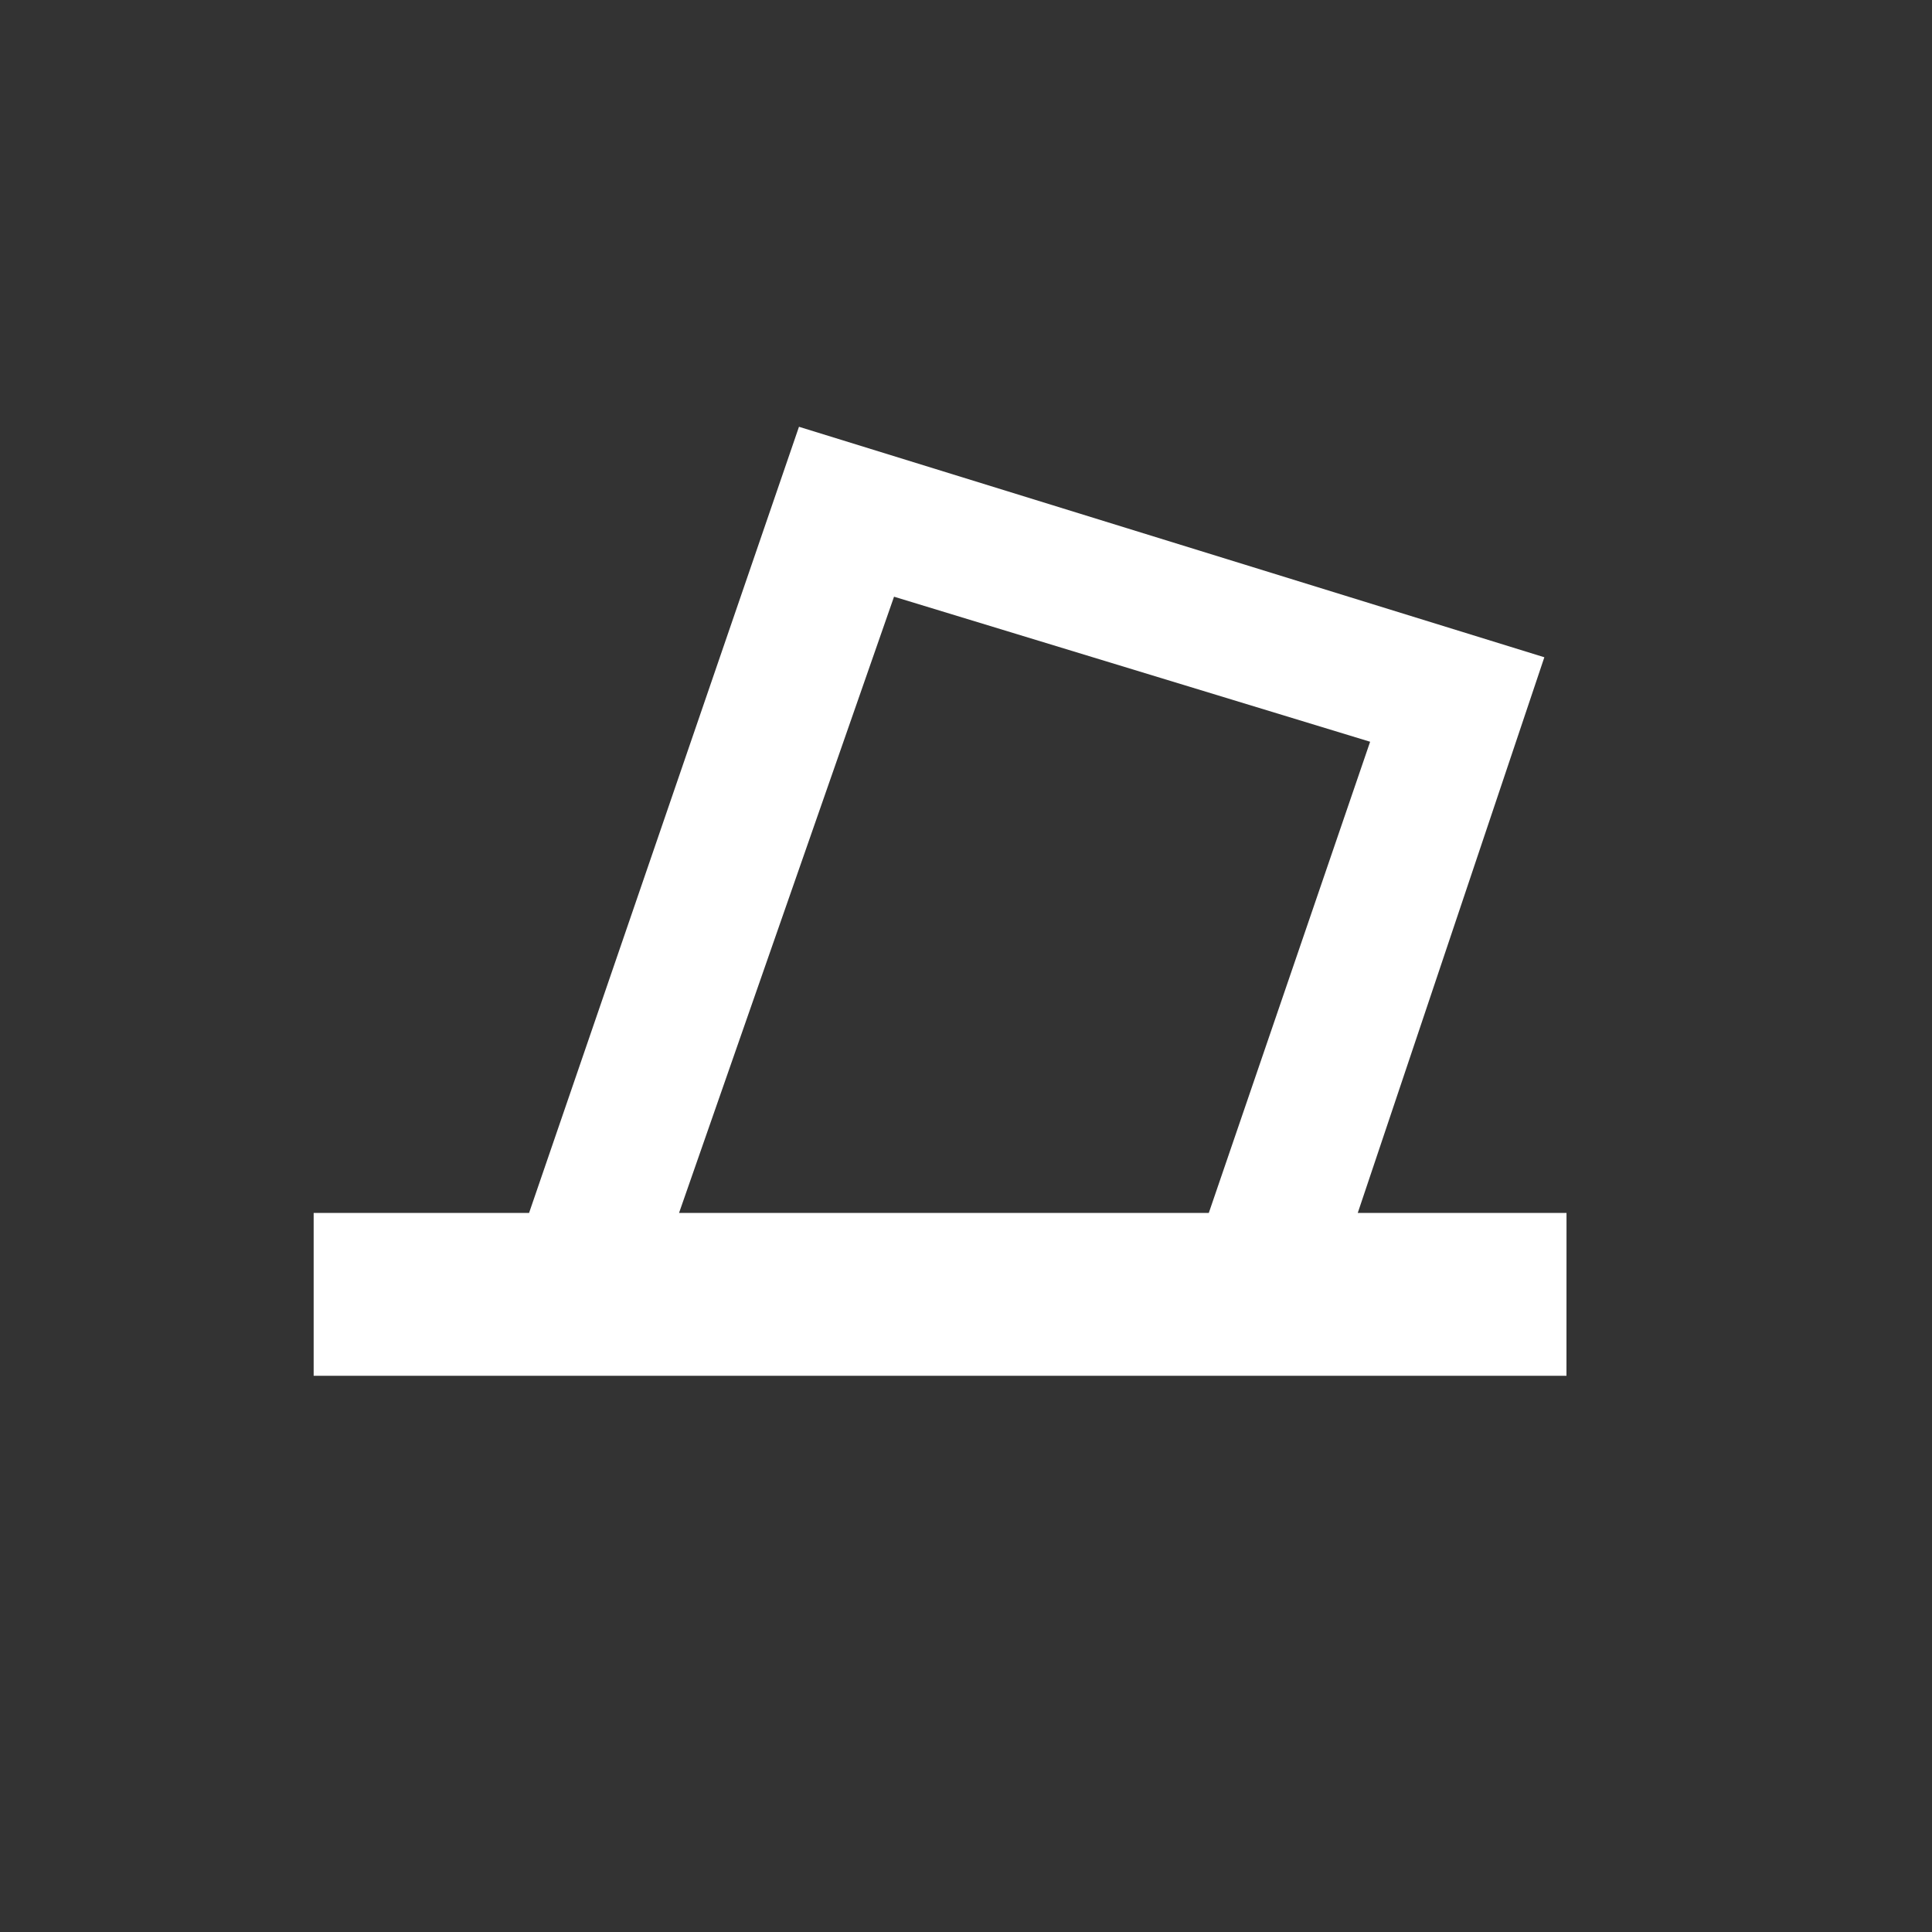 <?xml version="1.0" encoding="UTF-8" standalone="no"?>
<svg
   xmlns:dc="http://purl.org/dc/elements/1.1/"
   xmlns:cc="http://creativecommons.org/ns#"
   xmlns:rdf="http://www.w3.org/1999/02/22-rdf-syntax-ns#"
   xmlns:svg="http://www.w3.org/2000/svg"
   xmlns="http://www.w3.org/2000/svg"
   version="1.1"
   id="svg2"
   viewBox="0 0 40 40"
   height="11.289mm"
   width="11.289mm">
  <rect x="0" y="0" width="40" height="40" fill="#333333" stroke="none"/>
  <defs
     id="defs4" />
  <g
     transform="translate(-31.429,-123.791)"
     id="layer1">
    <g
       transform="translate(-5.535,41.603)"
       id="g4289" />
    <path
       style="fill:#ffffff;stroke-width:0;stroke-miterlimit:4;stroke-dasharray:none;fill-opacity:1"
       class="st0"
       d="m 63.862,148.903 -4.322,0 3.863,-11.504 -15.432,-4.772 -5.588,16.276 -4.46,0 0,3.372 25.938,0 z m -13.923,-12.758 9.857,3.003 -3.34,9.755 -10.968,0 z"
       id="path4311" />
  </g>
  <style
     type="text/css"
     id="style4287">
	.st0{fill:#005ea2;}
</style>
</svg>
